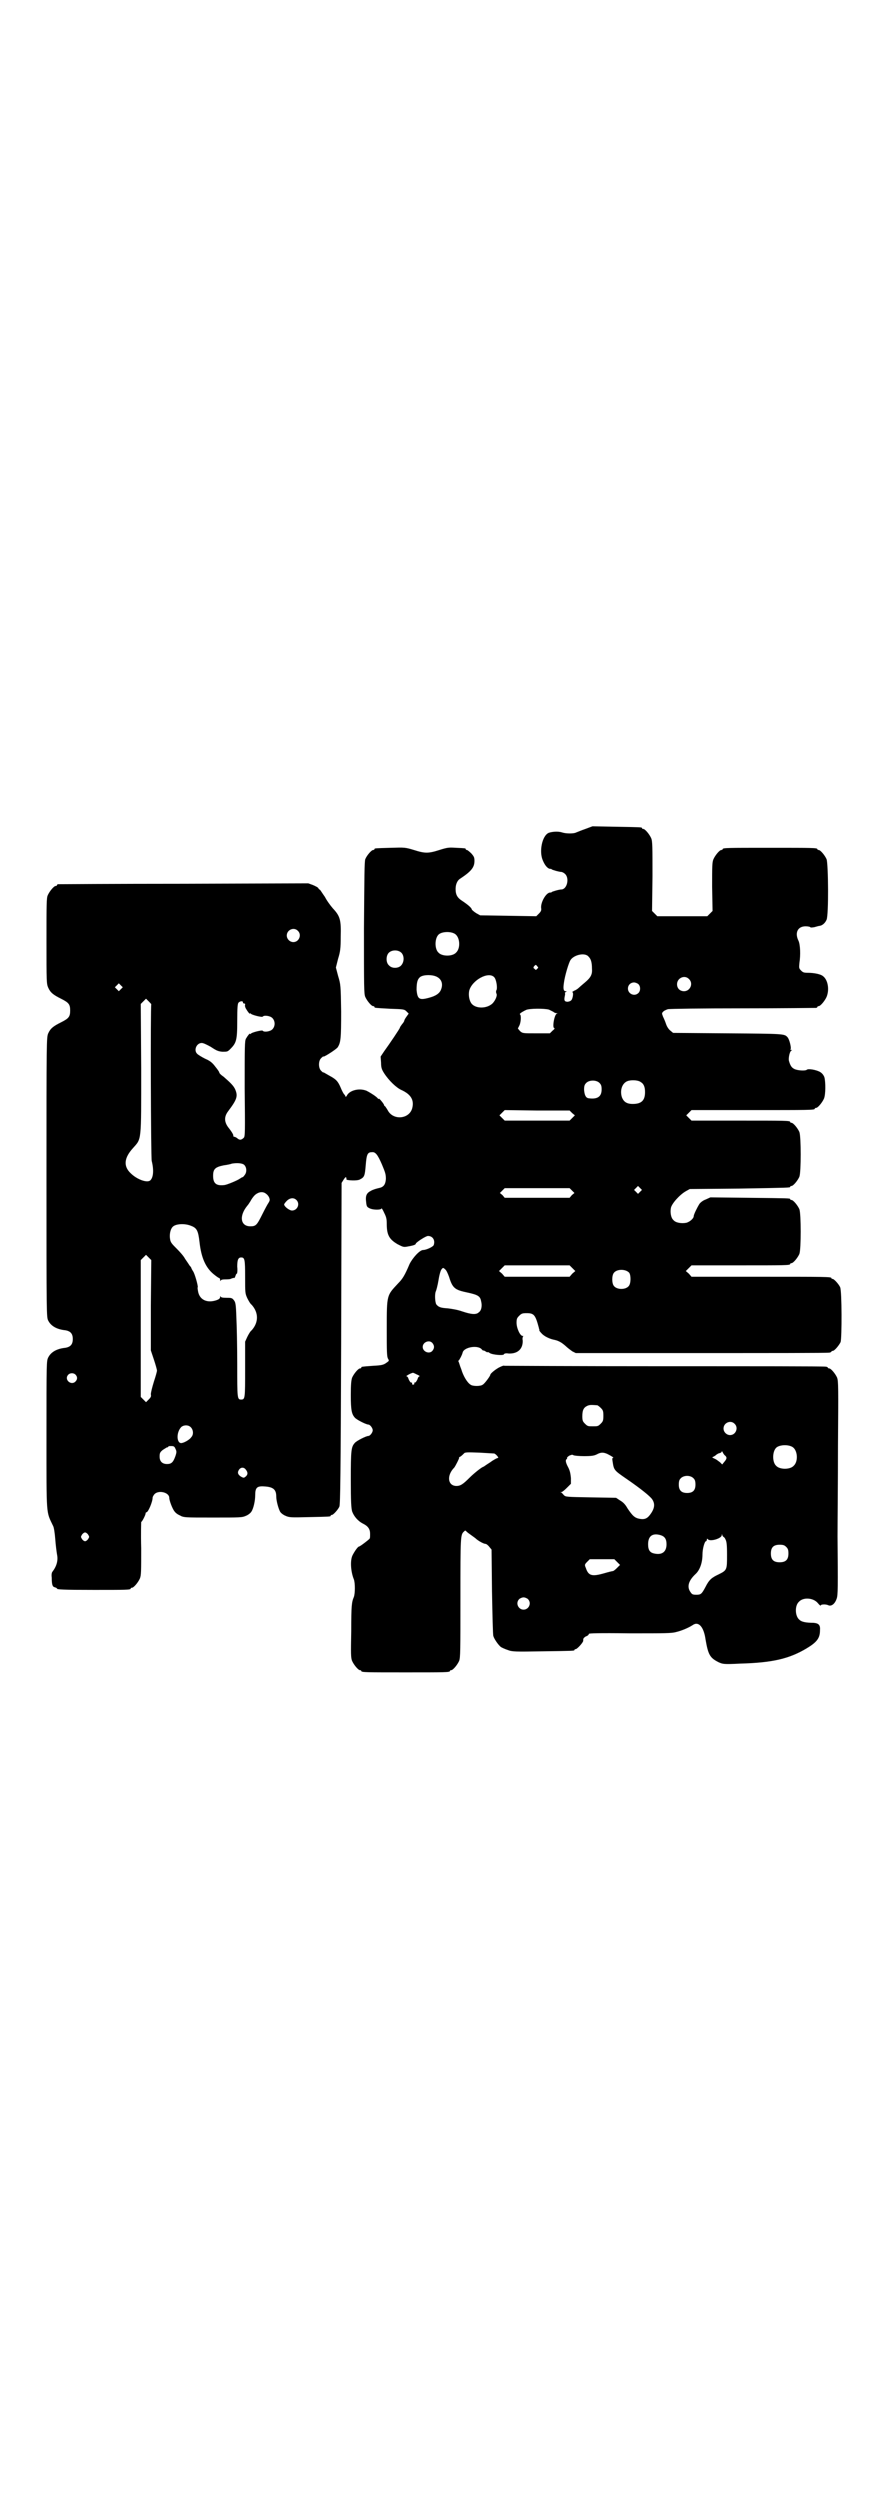 <?xml version="1.0" standalone="no"?>
<!DOCTYPE svg PUBLIC "-//W3C//DTD SVG 20010904//EN"
 "http://www.w3.org/TR/2001/REC-SVG-20010904/DTD/svg10.dtd">
<svg version="1.0" xmlns="http://www.w3.org/2000/svg"
 width="1000pt" height="2850pt" viewBox="0 0 1000 2850"
 preserveAspectRatio="xMidYMid meet">
<g transform="translate(0,2850) scale(0.5,-0.5)"
fill="#000000" stroke="none">
<path d="M1335 3810 c-9 -3 -18 -7 -21 -8 -5 -3 -23 -3 -32 0 -9 3 -23 2 -31
-1 -15 -7 -22 -43 -13 -63 5 -12 11 -18 16 -19 2 0 4 0 4 -1 0 -1 17 -6 22 -6
2 0 6 -2 9 -5 10 -10 4 -35 -9 -35 -5 0 -22 -5 -22 -6 0 -1 -2 -1 -4 -1 -9 -1
-21 -22 -20 -35 1 -5 0 -8 -5 -13 l-6 -6 -64 1 -64 1 -9 5 c-5 3 -9 7 -10 8 0
4 -10 12 -22 20 -11 7 -15 14 -15 27 0 11 4 20 11 24 24 16 32 25 32 40 0 8
-1 10 -7 17 -4 4 -9 8 -10 8 -2 0 -3 1 -3 2 0 2 0 2 -22 3 -16 1 -19 1 -38 -5
-25 -8 -33 -8 -58 0 -20 6 -21 6 -53 5 -36 -1 -37 -1 -37 -3 0 -1 -1 -2 -3 -2
-4 0 -15 -13 -18 -21 -2 -6 -2 -38 -3 -157 0 -135 0 -150 3 -157 4 -9 14 -21
18 -21 2 0 3 -1 3 -2 0 -2 0 -2 36 -4 30 -1 32 -1 37 -6 l5 -5 -5 -7 c-3 -4
-5 -8 -5 -9 0 -1 -2 -5 -5 -8 -3 -4 -5 -7 -5 -8 0 -2 -23 -36 -36 -54 l-8 -12
1 -14 c0 -12 2 -16 7 -24 11 -17 28 -33 39 -38 22 -10 30 -23 25 -42 -7 -25
-44 -28 -56 -4 -3 5 -6 9 -6 9 -1 0 -2 1 -2 2 0 3 -12 17 -12 15 0 -1 -1 -1
-2 0 -2 4 -18 14 -26 18 -17 7 -39 1 -45 -11 -2 -3 -3 -4 -3 -2 0 1 -2 4 -4 6
-2 3 -5 9 -7 14 -6 14 -10 19 -25 27 -7 4 -14 8 -14 8 -1 -1 -3 1 -6 4 -6 6
-6 22 0 28 3 3 5 5 6 4 3 0 28 16 32 21 7 11 8 19 8 82 -1 60 -1 61 -7 81 l-5
19 5 20 c5 16 6 24 6 50 1 38 -1 47 -18 65 -6 7 -14 18 -18 26 -5 7 -10 15
-11 16 -2 1 -4 3 -4 4 0 1 -5 4 -12 7 l-11 4 -284 -1 c-156 0 -285 -1 -286 -1
-2 0 -3 -1 -3 -2 0 -1 -1 -2 -3 -2 -4 0 -14 -12 -18 -21 -3 -6 -3 -20 -3 -105
0 -92 0 -97 4 -106 5 -11 11 -16 29 -25 18 -9 21 -13 21 -27 0 -14 -3 -18 -21
-27 -18 -9 -24 -14 -29 -25 -4 -9 -4 -17 -4 -328 0 -317 0 -319 4 -327 6 -12
19 -20 39 -22 12 -2 17 -8 17 -20 0 -12 -5 -18 -17 -20 -20 -2 -33 -10 -39
-22 -4 -8 -4 -11 -4 -177 0 -189 -1 -173 15 -207 2 -3 4 -17 5 -30 1 -14 3
-29 4 -35 3 -14 -1 -27 -10 -39 -2 -2 -3 -7 -2 -14 0 -17 2 -21 7 -22 3 -1 5
-2 5 -3 0 -2 12 -3 84 -3 73 0 84 0 84 3 0 1 1 2 3 2 4 0 14 12 18 21 3 7 3
17 3 69 -1 33 0 60 0 60 2 0 10 16 10 19 0 2 1 3 2 3 4 0 14 24 14 33 0 2 2 6
5 9 10 9 33 3 33 -9 0 -6 7 -25 12 -31 2 -3 7 -7 12 -9 9 -5 10 -5 75 -5 64 0
67 0 76 4 5 2 10 6 12 9 5 7 9 25 9 38 0 17 4 21 20 20 21 -1 28 -7 28 -23 0
-10 5 -28 9 -35 2 -3 7 -7 12 -9 9 -4 12 -4 54 -3 47 1 49 1 49 3 0 1 1 2 3 2
3 0 14 12 17 19 2 5 3 76 4 372 l1 366 5 8 c4 6 5 6 6 3 0 -2 0 -4 1 -4 9 -2
26 -2 30 1 10 5 11 8 13 32 2 25 4 30 14 30 8 1 13 -5 23 -28 8 -19 9 -23 9
-33 -1 -14 -6 -19 -17 -21 -4 -1 -12 -3 -17 -6 -10 -5 -13 -11 -11 -26 1 -10
2 -11 8 -14 8 -4 27 -4 27 0 0 1 3 -3 6 -10 5 -10 6 -14 6 -26 0 -25 6 -35 25
-46 12 -6 13 -7 23 -5 12 2 18 4 18 6 0 3 23 18 28 18 11 0 17 -10 13 -21 -2
-4 -17 -11 -24 -11 -8 0 -24 -18 -31 -32 -11 -26 -16 -34 -26 -44 -26 -28 -26
-25 -26 -103 0 -51 0 -64 3 -69 3 -5 2 -5 -5 -10 -6 -4 -10 -5 -29 -6 -27 -2
-27 -2 -27 -4 0 -1 -1 -2 -3 -2 -4 0 -14 -12 -18 -21 -2 -6 -3 -15 -3 -40 0
-34 2 -43 9 -51 4 -5 26 -16 31 -16 4 0 10 -8 10 -13 0 -5 -6 -13 -10 -13 -5
0 -27 -11 -31 -16 -8 -9 -9 -16 -9 -82 0 -54 1 -66 3 -74 4 -11 13 -22 25 -28
12 -6 16 -13 16 -23 0 -5 0 -10 -1 -11 -1 -2 -22 -18 -24 -18 -3 0 -11 -12
-15 -20 -6 -12 -4 -38 3 -55 3 -8 3 -32 0 -40 -5 -12 -6 -19 -6 -78 -1 -51 -1
-61 2 -68 4 -9 14 -21 18 -21 2 0 3 -1 3 -2 0 -3 12 -3 101 -3 89 0 101 0 101
3 0 1 1 2 3 2 4 0 14 12 18 21 3 7 3 24 3 144 0 139 0 144 8 151 3 3 3 3 6 0
2 -2 6 -5 9 -7 3 -2 8 -6 11 -8 6 -6 19 -13 23 -13 2 0 6 -3 9 -7 l5 -6 1 -96
c1 -53 2 -98 3 -101 2 -7 11 -20 17 -25 3 -2 10 -5 16 -7 10 -4 17 -4 79 -3
71 1 73 1 73 3 0 1 1 2 3 2 3 0 17 15 17 19 0 5 0 6 6 10 4 1 7 4 7 6 1 1 21
2 94 1 79 0 95 0 105 3 13 3 29 10 38 16 13 9 25 -4 29 -33 6 -35 10 -42 30
-52 9 -4 11 -5 49 -3 74 2 112 11 152 35 23 14 30 23 30 41 1 12 -3 16 -15 17
-17 0 -27 2 -32 7 -10 8 -11 32 -1 41 10 11 33 9 43 -3 4 -5 7 -7 7 -5 0 2 11
3 17 0 7 -3 15 3 19 15 3 8 3 25 2 142 0 33 1 126 1 207 1 132 1 147 -2 155
-4 9 -14 21 -18 21 -2 0 -3 1 -3 2 0 0 -2 2 -5 2 -4 1 -170 1 -369 1 -200 0
-364 1 -364 1 0 1 -4 0 -8 -2 -8 -3 -24 -15 -24 -19 0 -2 -12 -19 -17 -22 -5
-4 -23 -4 -28 0 -8 5 -17 21 -21 35 -3 7 -5 15 -6 17 -1 1 -1 3 0 3 1 0 8 13
9 18 3 13 36 18 44 7 2 -2 3 -3 3 -2 0 0 2 0 5 -2 3 -2 5 -3 5 -2 0 1 2 0 5
-2 6 -4 31 -6 32 -3 1 2 4 3 11 2 21 -1 33 11 32 30 -1 4 0 8 1 9 1 0 1 1 -1
1 -6 0 -14 18 -14 30 0 9 1 11 6 16 5 5 7 6 17 6 17 0 20 -4 28 -34 0 -2 1 -3
1 -3 0 -1 0 -1 0 -2 -1 0 2 -4 5 -7 6 -7 19 -13 30 -15 9 -2 16 -6 25 -14 4
-4 11 -9 15 -12 l8 -4 286 0 c157 0 288 0 292 1 3 0 5 2 5 2 0 1 1 2 3 2 4 0
14 12 18 20 3 10 3 116 -1 125 -3 7 -14 19 -17 19 -2 0 -3 1 -3 2 0 3 -14 3
-165 3 l-154 0 -6 7 -7 6 7 7 6 6 107 0 c106 0 118 0 118 3 0 1 1 2 3 2 4 0
14 12 18 21 4 11 4 91 0 102 -4 9 -14 21 -18 21 -2 0 -3 1 -3 2 0 2 -2 2 -94
3 l-88 1 -11 -5 c-6 -2 -12 -7 -14 -10 -5 -8 -13 -24 -13 -28 0 -5 -9 -13 -17
-15 -11 -2 -24 0 -29 6 -6 5 -8 18 -6 28 2 10 20 30 34 38 l9 5 112 1 c116 2
117 2 117 4 0 1 1 2 3 2 4 0 14 12 18 21 4 11 4 91 0 102 -4 9 -14 21 -18 21
-2 0 -3 1 -3 2 0 3 -12 3 -118 3 l-107 0 -6 6 -6 6 6 6 6 6 135 0 c133 0 146
0 146 3 0 1 1 2 3 2 4 0 14 12 18 21 4 9 4 38 1 49 -2 5 -5 9 -10 12 -9 5 -27
8 -30 5 -3 -3 -22 -2 -29 2 -6 3 -9 8 -12 19 -1 7 2 20 5 22 3 2 3 2 0 2 -1 0
-2 1 -1 2 2 3 -3 23 -7 27 -7 8 -7 8 -136 9 l-125 1 -6 5 c-4 3 -8 9 -10 15
-2 6 -5 13 -7 17 -3 8 -3 8 1 12 2 2 7 4 10 5 3 1 80 2 170 2 90 0 166 1 168
1 1 0 3 1 3 2 0 1 1 2 3 2 4 0 14 12 18 21 7 17 3 40 -9 48 -5 4 -20 7 -33 7
-10 0 -12 1 -16 5 -5 5 -5 6 -4 17 3 19 2 42 -2 51 -9 18 -2 33 16 33 6 0 10
-1 11 -2 0 -1 3 -1 9 0 4 1 10 3 12 3 7 1 13 7 16 14 5 11 4 127 0 138 -4 9
-14 21 -18 21 -2 0 -3 1 -3 2 0 3 -12 3 -108 3 -96 0 -108 0 -108 -3 0 -1 -1
-2 -3 -2 -4 0 -14 -12 -18 -21 -3 -7 -3 -16 -3 -63 l1 -55 -6 -6 -6 -6 -57 0
-57 0 -6 6 -6 6 1 79 c0 68 0 80 -3 87 -4 9 -14 21 -18 21 -2 0 -3 1 -3 2 0 2
-2 2 -59 3 l-54 1 -16 -6z m-656 -232 c10 -9 3 -26 -10 -26 -8 0 -15 7 -15 15
0 13 16 20 25 11z m358 -7 c12 -7 14 -33 3 -43 -8 -9 -32 -9 -40 0 -9 8 -9 32
0 41 7 7 27 8 37 2z m-121 -44 c6 -7 6 -20 -1 -28 -6 -7 -21 -8 -28 0 -7 6 -7
21 -1 28 7 8 23 8 30 0z m424 -6 c7 -6 10 -13 10 -30 1 -13 -3 -20 -16 -31 -6
-5 -13 -11 -15 -13 -2 -2 -7 -5 -10 -6 -3 -2 -5 -3 -4 -3 3 0 2 -11 -1 -17 -2
-3 -4 -4 -9 -5 -8 0 -9 3 -7 13 1 4 1 7 0 7 0 0 0 1 2 2 3 2 3 2 0 2 -5 0 -6
6 -4 19 2 16 11 46 15 52 7 11 29 17 39 10z m-115 -24 c3 -3 3 -3 0 -6 -3 -3
-3 -3 -6 0 -3 2 -3 3 -1 6 4 4 4 4 7 0z m-229 -24 c12 -6 15 -18 9 -31 -4 -8
-12 -13 -27 -17 -22 -6 -26 -3 -28 18 0 17 2 25 9 30 8 5 27 5 37 0z m131 -1
c5 -5 8 -25 5 -30 -1 -1 -1 -5 0 -7 3 -5 -3 -17 -9 -23 -13 -12 -37 -12 -47
-1 -6 7 -8 20 -6 30 6 24 44 45 57 31z m444 -4 c11 -10 3 -28 -11 -28 -9 0
-16 6 -16 16 0 14 17 22 27 12z m-115 -12 c5 -5 5 -15 0 -20 -9 -9 -24 -2 -24
10 0 8 6 14 14 14 3 0 8 -2 10 -4z m-1180 -11 l-5 -5 -4 4 -5 5 4 4 5 5 4 -4
5 -5 -4 -4z m69 -35 c-2 -4 -1 -350 1 -357 5 -20 4 -37 -3 -44 -7 -7 -31 2
-45 16 -17 16 -15 35 5 57 20 23 19 11 19 182 l-1 147 6 6 6 6 6 -6 c3 -3 6
-6 6 -7z m209 5 c0 -2 1 -3 3 -3 2 0 2 -1 2 -3 -1 -1 0 -6 2 -9 4 -7 9 -13 9
-11 0 1 1 1 2 0 1 -3 26 -9 27 -7 3 4 17 2 22 -3 7 -7 7 -19 0 -26 -5 -5 -19
-7 -22 -3 -1 2 -26 -4 -27 -7 -1 -1 -2 -1 -2 0 0 2 -5 -4 -9 -11 -3 -5 -3 -17
-3 -114 1 -98 1 -109 -2 -112 -5 -5 -9 -6 -14 -2 -2 2 -6 4 -7 4 -2 0 -3 1 -3
2 1 2 -3 9 -11 19 -10 13 -10 25 -1 37 21 28 23 35 16 51 -4 8 -10 14 -26 28
-6 4 -10 8 -10 10 0 1 -4 7 -9 13 -6 8 -11 13 -23 18 -8 4 -16 9 -18 11 -9 8
-2 25 10 25 4 0 12 -4 21 -9 12 -8 16 -10 26 -11 11 0 12 0 18 6 14 14 16 20
16 64 0 32 1 40 3 42 4 4 10 4 10 1z m698 -17 c4 -2 8 -4 10 -5 2 -2 5 -3 7
-3 3 0 3 -1 1 -1 -6 -2 -11 -33 -6 -33 2 0 0 -3 -4 -6 l-6 -6 -31 0 c-31 0
-31 0 -37 5 l-5 6 3 6 c4 7 5 24 2 26 -2 1 1 4 13 10 7 4 43 4 53 1z m209
-165 c7 -4 10 -11 10 -23 0 -19 -8 -27 -28 -27 -14 0 -21 5 -25 16 -5 17 2 34
16 37 9 2 22 1 27 -3z m-94 -2 c4 -4 5 -7 5 -15 0 -16 -9 -23 -30 -20 -6 1 -9
7 -10 19 0 9 1 12 5 16 7 7 23 7 30 0z m-62 -69 l6 -5 -6 -6 -6 -6 -74 0 -74
0 -6 6 -6 6 6 6 6 6 74 -1 74 0 6 -6z m-748 -118 c6 -6 6 -17 1 -23 -2 -3 -4
-5 -5 -5 -1 0 -4 -2 -7 -4 -6 -4 -30 -14 -35 -14 -18 -2 -25 4 -25 21 0 15 4
20 24 24 8 1 17 3 19 4 12 2 24 1 28 -3z m903 -61 l-5 -5 -4 4 -5 5 4 4 5 5 4
-4 5 -5 -4 -4z m-156 3 l6 -6 -6 -5 -5 -6 -74 0 -74 0 -5 6 -6 5 6 6 5 5 74 0
74 0 5 -5z m-697 -8 c3 -2 6 -6 7 -9 2 -5 1 -7 -2 -12 -1 -1 -7 -12 -13 -24
-13 -26 -15 -29 -28 -29 -23 0 -26 24 -7 47 2 2 5 7 7 10 2 4 6 10 10 14 9 8
19 9 26 3z m69 -14 c9 -9 2 -24 -10 -24 -6 0 -18 9 -18 14 0 1 3 5 6 8 7 7 16
8 22 2z m-240 -59 c13 -5 16 -11 19 -37 4 -36 14 -58 32 -73 6 -5 12 -9 13 -9
1 0 2 -2 2 -4 0 -3 1 -4 1 -2 1 2 4 3 10 3 6 0 12 0 15 2 3 1 6 2 6 1 1 0 2 2
3 5 1 3 2 5 3 5 1 0 2 7 1 16 0 15 2 21 9 21 8 0 9 -4 9 -44 0 -37 0 -38 5
-49 3 -6 7 -13 10 -15 16 -18 16 -40 0 -58 -3 -2 -7 -9 -10 -15 l-5 -11 0 -63
c0 -66 0 -69 -9 -69 -9 0 -9 2 -9 80 0 41 -1 89 -2 108 -1 31 -2 34 -6 39 -4
5 -6 5 -17 5 -9 0 -12 1 -13 3 0 2 -1 1 -1 -1 0 -3 -2 -5 -7 -7 -22 -8 -39 0
-43 18 -1 5 -2 11 -1 11 1 3 -7 32 -11 37 -2 3 -4 7 -4 8 0 0 -2 3 -4 5 -1 2
-6 9 -10 15 -3 6 -12 16 -19 23 -10 10 -14 14 -15 21 -2 10 0 23 6 29 7 7 28
8 42 2z m-92 -181 l0 -103 7 -21 c4 -12 7 -23 7 -25 0 -2 -3 -13 -7 -25 -4
-13 -7 -25 -7 -29 1 -5 0 -7 -5 -12 l-6 -6 -6 6 -6 6 0 156 0 156 6 6 6 6 6
-6 6 -6 -1 -103z m961 85 l7 -7 -7 -6 -6 -7 -74 0 -74 0 -6 7 -7 6 7 7 6 6 74
0 74 0 6 -6z m-281 -20 c8 -26 13 -30 42 -36 23 -5 29 -8 31 -19 3 -11 1 -22
-5 -26 -6 -6 -17 -5 -38 2 -11 4 -25 6 -33 7 -17 1 -21 3 -26 9 -3 5 -4 24 -1
30 1 2 4 13 6 25 2 13 5 23 7 25 3 4 4 4 8 0 3 -2 6 -9 9 -17z m411 9 c4 -6 4
-24 -1 -30 -7 -9 -27 -9 -34 0 -5 6 -5 24 0 30 7 9 27 9 35 0z m-449 -160 c5
-6 5 -12 0 -18 -7 -8 -22 -2 -22 9 0 11 15 17 22 9z m-814 -72 c5 -5 5 -11 0
-16 -10 -10 -27 5 -16 16 4 4 12 4 16 0z m779 0 c5 -2 7 -4 6 -4 -2 0 -4 -3
-5 -7 -2 -4 -4 -7 -5 -7 -2 0 -3 -1 -2 -2 0 -2 -1 -3 -3 -3 -2 0 -3 1 -2 3 0
1 -1 2 -3 2 -1 0 -3 3 -5 7 -1 4 -3 7 -5 7 -3 0 11 8 15 8 1 0 5 -2 9 -4z
m411 -70 c1 0 5 -3 8 -6 5 -5 6 -7 6 -18 0 -11 -1 -13 -6 -18 -6 -6 -7 -6 -18
-6 -11 0 -12 0 -18 6 -5 5 -6 7 -6 17 0 14 3 20 12 24 5 2 8 2 22 1z m313 -42
c10 -9 3 -26 -10 -26 -8 0 -15 7 -15 15 0 13 16 20 25 11z m-1240 -8 c6 -6 7
-17 1 -23 -3 -5 -15 -12 -21 -13 -12 -3 -14 23 -2 36 5 5 16 6 22 0z m1372
-45 c12 -7 14 -33 3 -43 -8 -9 -32 -9 -40 0 -9 8 -9 32 0 41 7 7 27 8 37 2z
m-1407 -4 c3 -6 3 -8 0 -17 -5 -14 -9 -18 -19 -18 -11 0 -17 6 -17 17 0 8 1
10 7 15 5 3 9 6 10 6 2 0 3 1 3 2 0 1 3 1 7 1 5 0 7 -1 9 -6z m1254 -16 c4 -4
4 -7 -3 -15 l-4 -5 -5 5 c-4 3 -9 7 -12 8 l-6 3 7 4 c3 3 8 6 11 6 2 1 4 2 4
4 0 1 1 0 2 -2 1 -2 3 -6 6 -8z m-527 5 c4 -1 11 -10 9 -10 -2 0 -10 -4 -18
-10 -8 -5 -15 -10 -15 -10 -3 0 -21 -14 -32 -25 -15 -15 -21 -19 -30 -19 -20
0 -23 24 -5 42 3 4 12 22 11 22 -1 0 0 2 3 3 3 2 6 5 8 7 2 3 7 3 35 2 17 -1
33 -2 34 -2z m258 -1 c10 -5 16 -9 13 -9 -2 0 -2 -2 -1 -8 3 -20 3 -20 32 -40
32 -22 53 -39 58 -46 7 -10 6 -20 -2 -32 -8 -12 -14 -15 -26 -13 -11 2 -16 6
-28 24 -5 9 -10 14 -17 18 l-9 6 -58 1 c-55 1 -57 1 -61 5 -2 2 -4 5 -6 6 -3
1 -3 1 0 1 2 0 7 4 13 10 l9 9 0 13 c-1 10 -2 16 -6 24 -6 11 -7 17 -4 19 1 1
2 2 1 3 0 1 2 3 5 5 5 2 7 3 10 1 2 -1 13 -2 24 -2 17 0 23 1 29 4 9 5 15 5
24 1z m-825 -35 c5 -6 6 -11 1 -16 -5 -4 -5 -4 -11 -1 -8 5 -9 10 -5 16 4 6
11 6 15 1z m1022 -21 c3 -3 4 -7 4 -14 0 -13 -6 -19 -19 -19 -13 0 -19 6 -19
19 0 7 1 11 4 14 7 8 23 8 30 0z m-1381 -128 c3 -5 3 -5 0 -10 -2 -3 -5 -5 -7
-5 -2 0 -5 2 -7 5 -3 5 -3 5 0 10 2 3 5 5 7 5 2 0 5 -2 7 -5z m1305 -1 c10 -3
14 -9 14 -21 0 -17 -10 -25 -28 -21 -10 2 -14 8 -14 21 0 19 10 26 28 21z
m144 -4 c0 0 3 -2 4 -5 3 -5 4 -12 4 -36 0 -35 0 -35 -20 -45 -15 -7 -21 -12
-29 -28 -9 -17 -11 -18 -21 -18 -9 0 -10 1 -14 7 -8 12 -3 26 12 40 10 9 16
26 16 45 0 13 5 30 8 30 1 0 2 2 2 4 0 2 1 2 2 1 4 -7 32 1 32 9 0 3 1 3 1 0
1 -2 2 -4 3 -4z m143 -23 c4 -4 5 -7 5 -15 0 -14 -6 -20 -20 -20 -14 0 -20 6
-20 20 0 14 6 20 20 20 8 0 11 -1 15 -5z m-386 -34 l7 -7 -7 -7 c-4 -4 -8 -7
-9 -7 -1 0 -10 -2 -20 -5 -28 -8 -36 -6 -42 12 -3 7 -3 8 3 14 l6 6 28 0 28 0
6 -6z m-203 -85 c9 -9 2 -24 -10 -24 -12 0 -19 15 -10 24 2 2 7 4 10 4 3 0 8
-2 10 -4z"/>
</g>
</svg>
